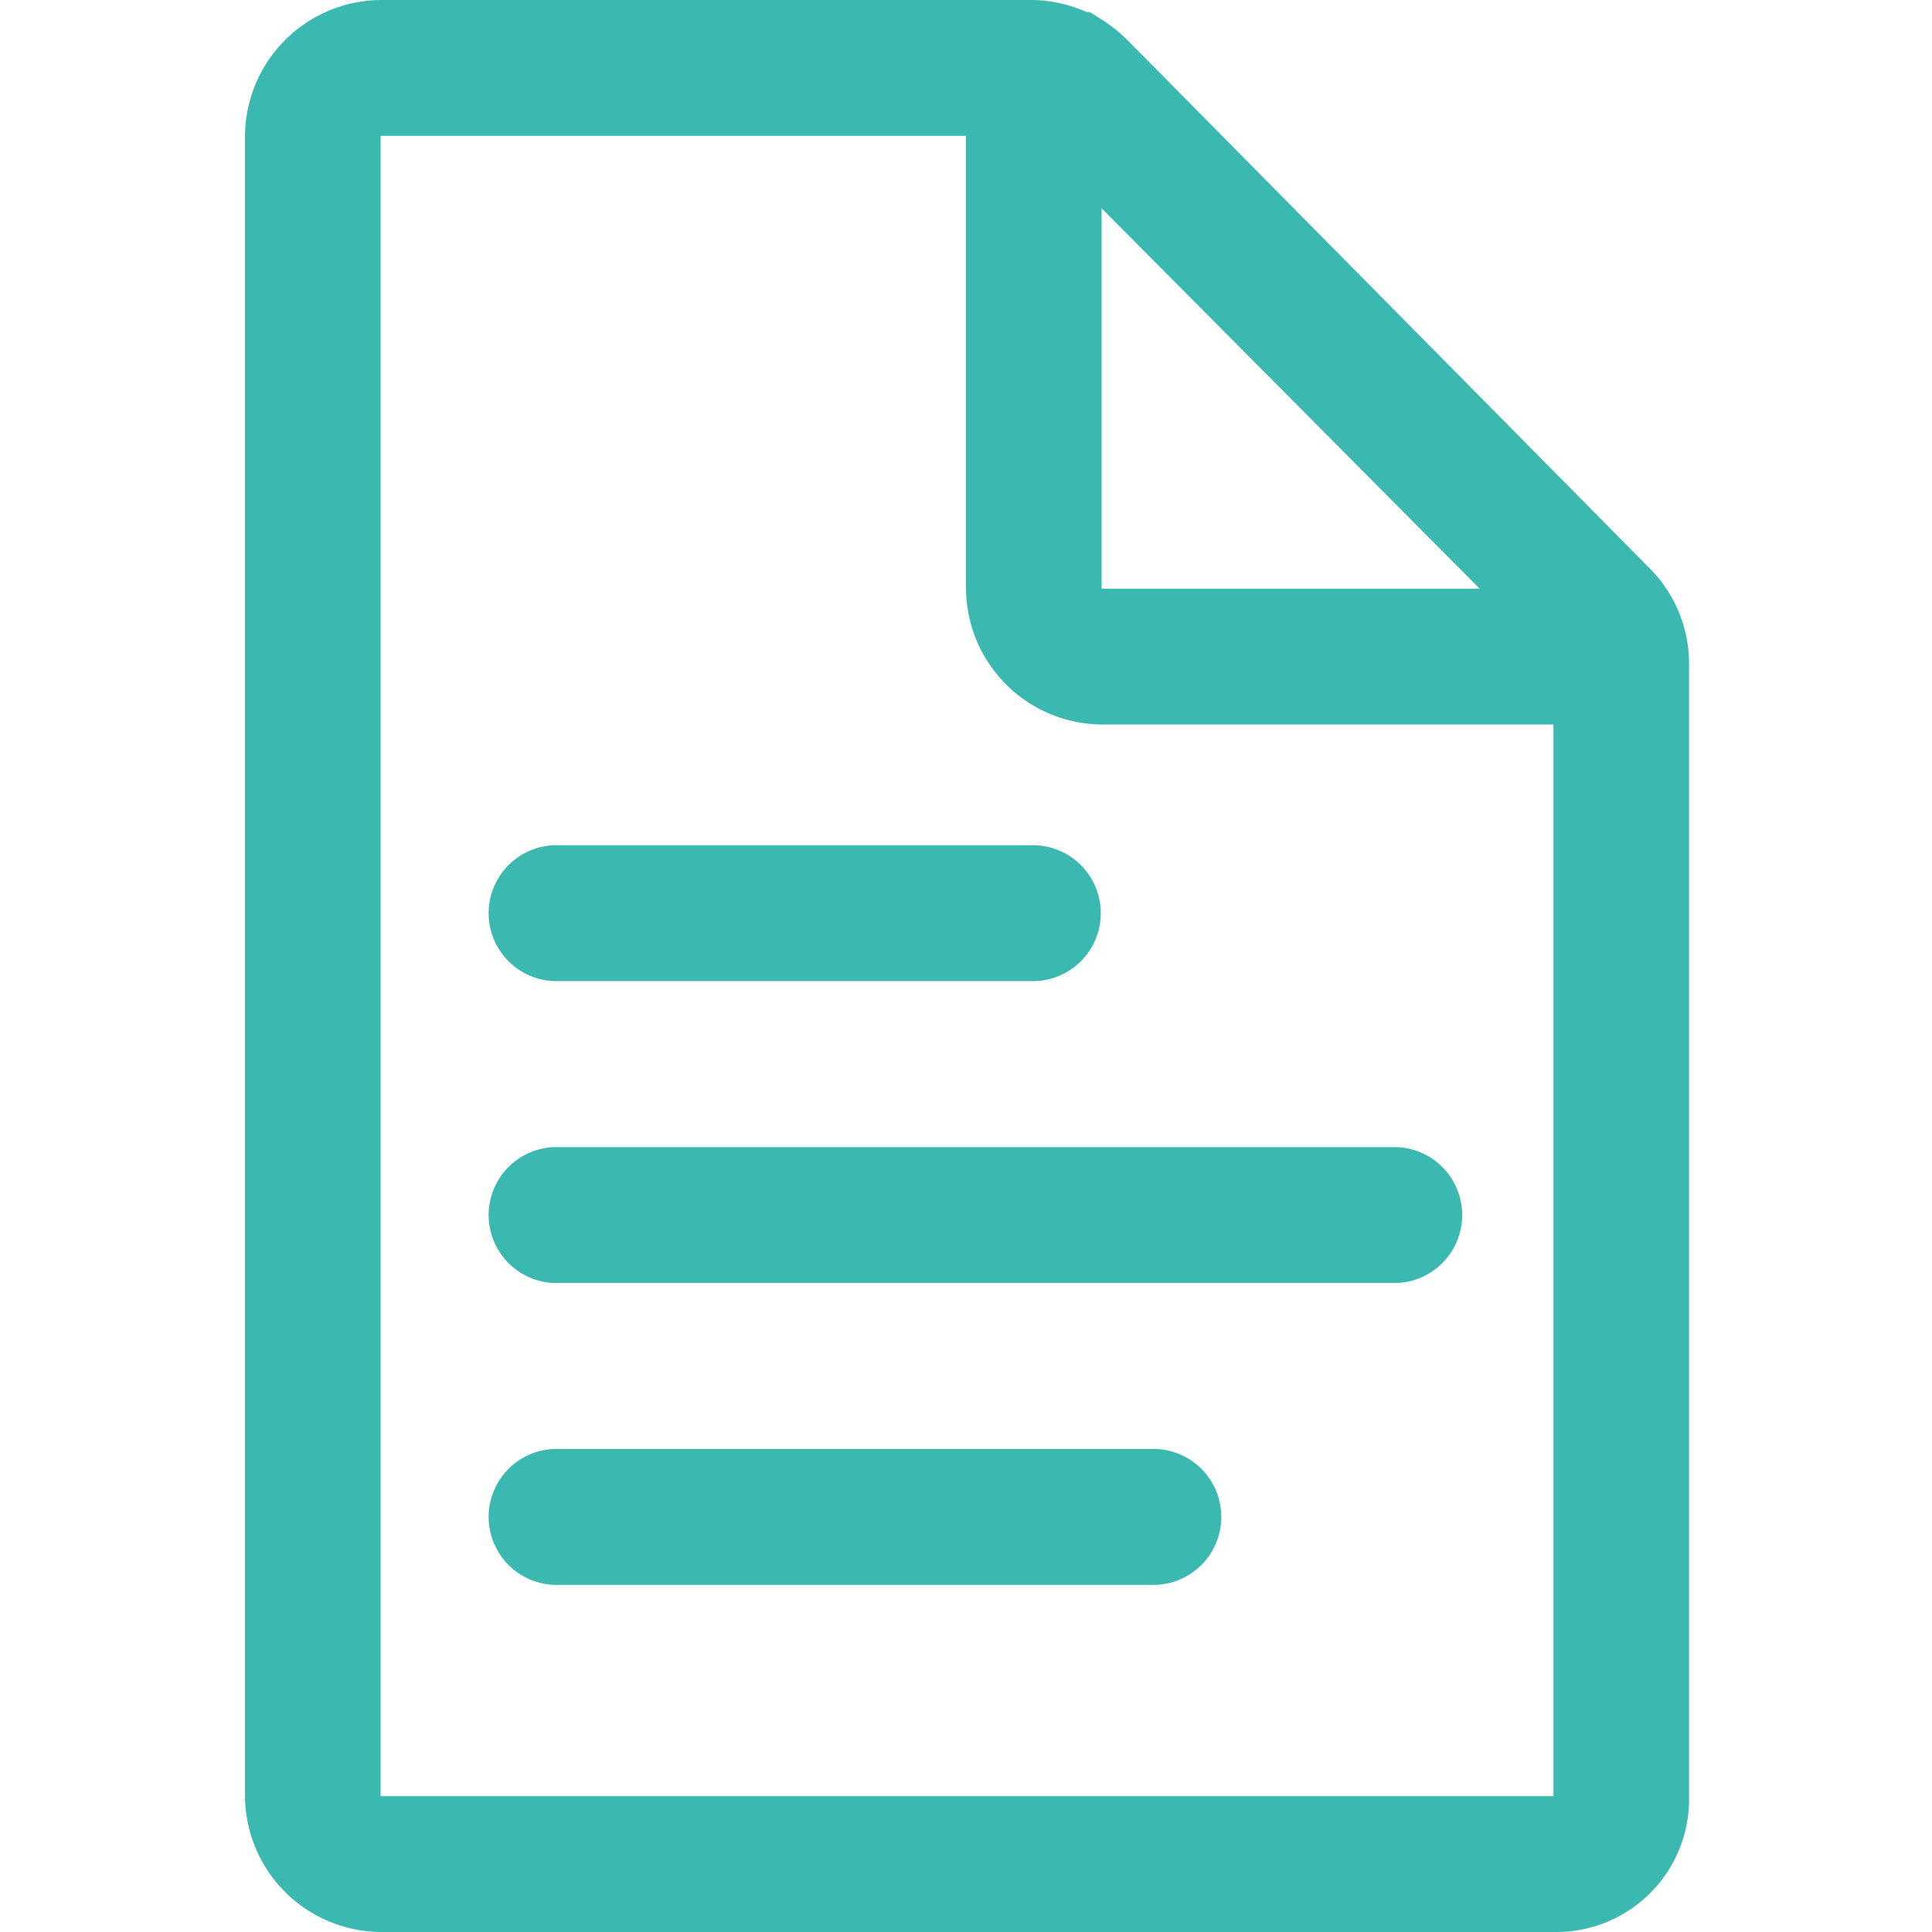 <svg id="Group_94_Copy" data-name="Group 94 Copy" xmlns="http://www.w3.org/2000/svg" width="16" height="16" viewBox="0 0 16 16">
  <defs>
    <style>
      .cls-1 {
        fill: none;
      }

      .cls-2 {
        fill: rgba(59,184,176,1);
      }
    </style>
  </defs>
  <rect id="Rectangle_37_Copy_23" data-name="Rectangle 37 Copy 23" class="cls-1" width="16" height="16"/>
  <g id="filetext" transform="translate(2.029 0)">
    <path id="Shape" class="cls-2" d="M10.851,16H1.138A1.133,1.133,0,0,1,0,14.875V1.125A1.133,1.133,0,0,1,1.138,0H6.517a1.142,1.142,0,0,1,.453.1L6.986.1l.007,0,.021.01L7.08.153a1.211,1.211,0,0,1,.229.18l4.332,4.382a1.117,1.117,0,0,1,.318.793v9.367A1.1,1.1,0,0,1,10.851,16ZM1.123,1.125v13.75h9.713V6H7.11A1.133,1.133,0,0,1,5.971,4.875V1.125Zm5.971.6v3.15h3.131Zm.452,11.4H2.557a.563.563,0,0,1,0-1.125H7.546a.563.563,0,0,1,0,1.125Zm2-2.5H2.557a.563.563,0,0,1,0-1.125H9.541a.563.563,0,0,1,0,1.125Zm-2.993-2.5H2.557A.563.563,0,0,1,2.557,7H6.548a.563.563,0,0,1,0,1.125Z" transform="translate(0 0)"/>
  </g>
</svg>
